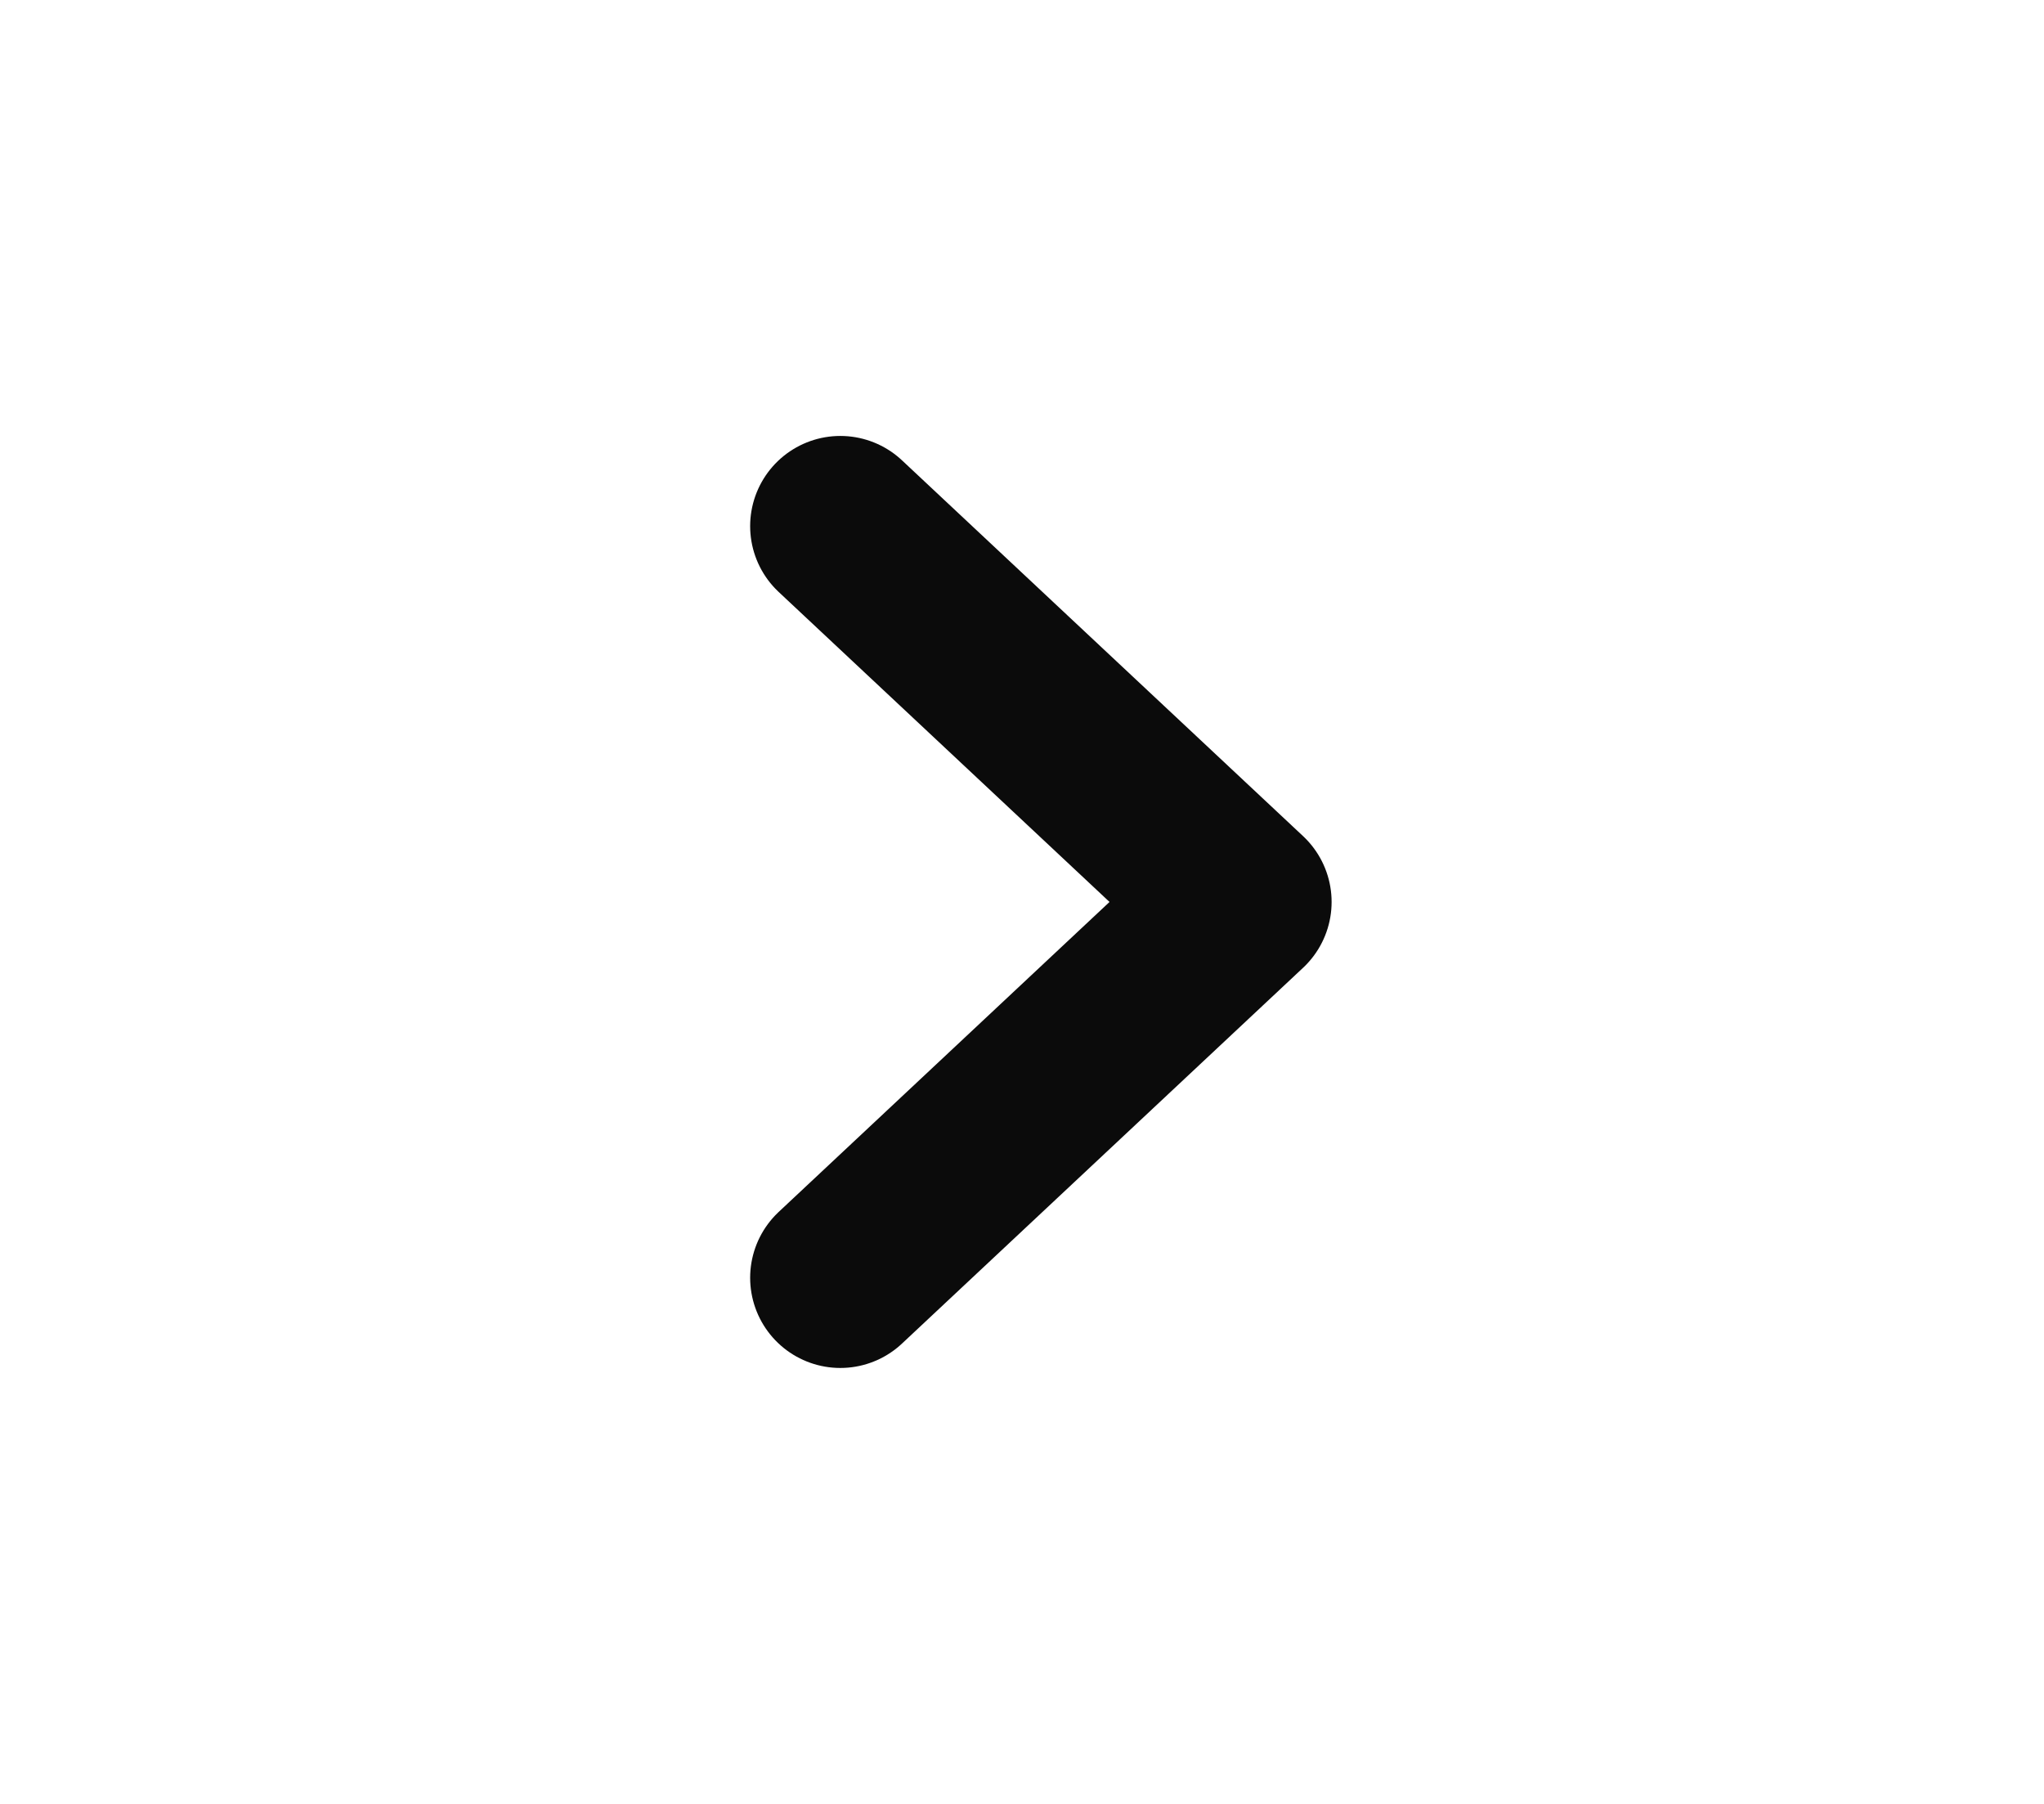 <svg width="17" height="15" viewBox="0 0 17 15" fill="none" xmlns="http://www.w3.org/2000/svg">
<path d="M6.989 10.625L10.325 7.5L6.989 4.375" stroke="#0B0B0B" stroke-width="1.5" stroke-linecap="round" stroke-linejoin="round"/>
</svg>
